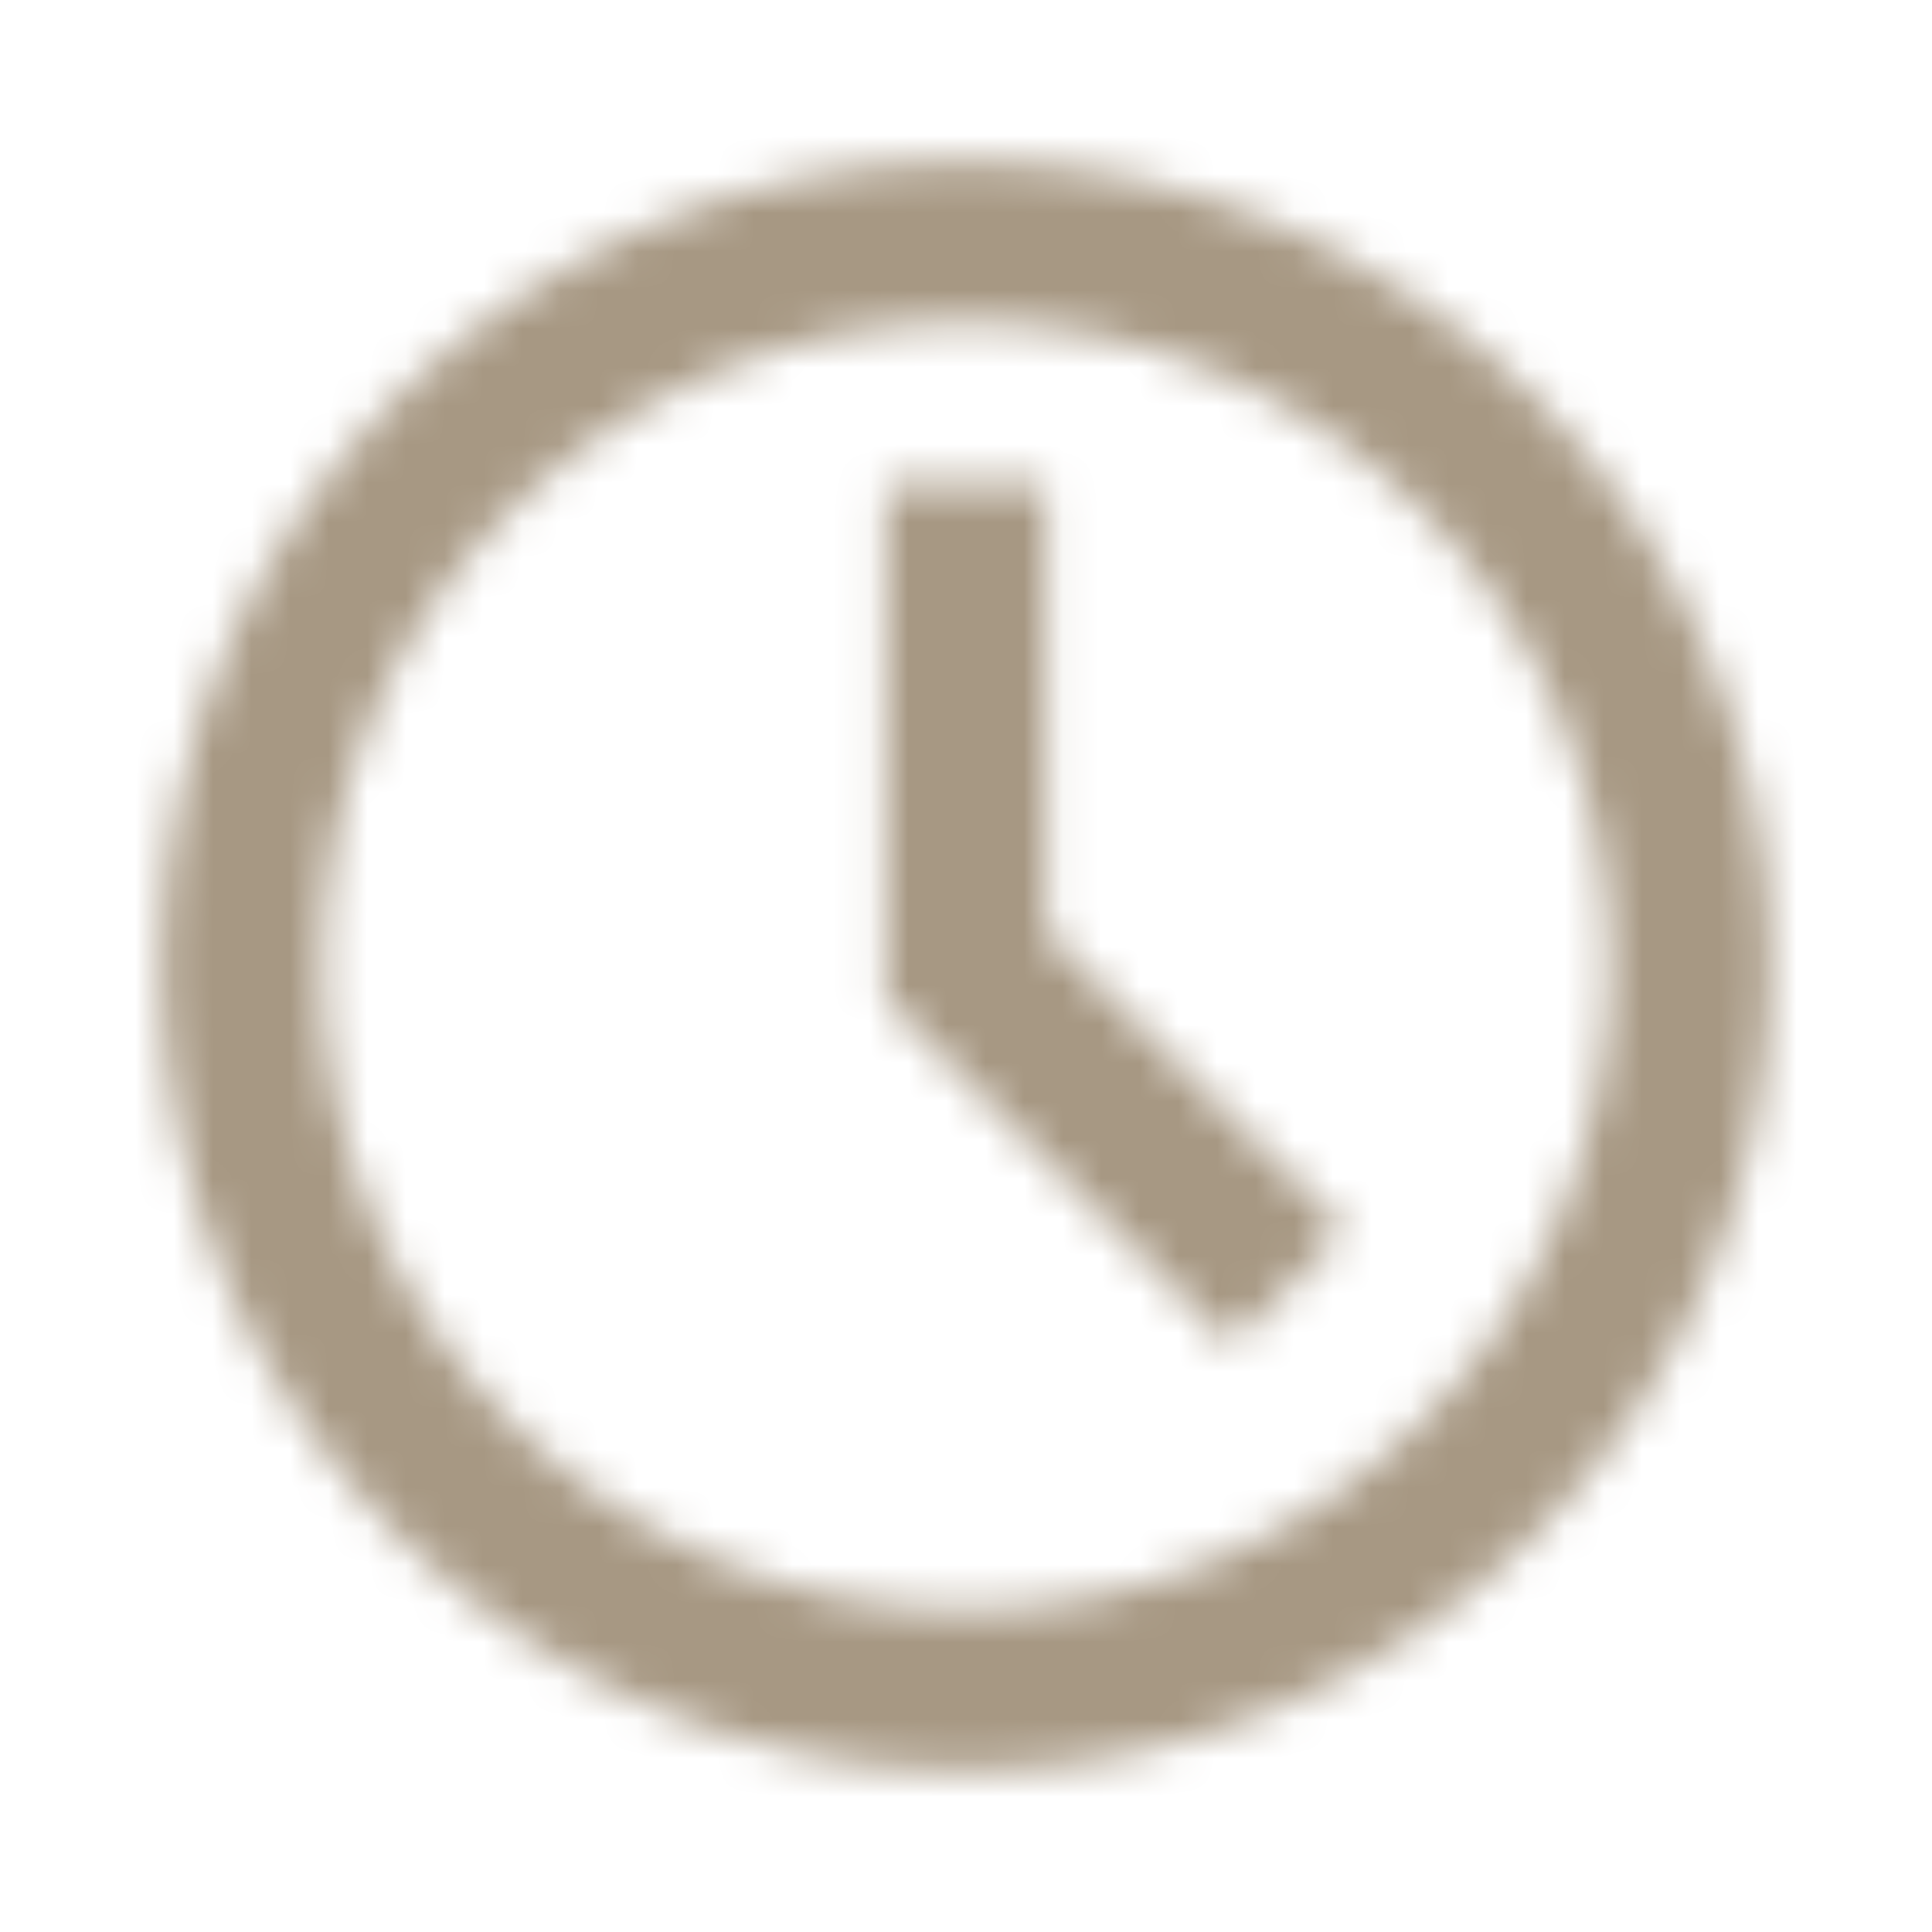 <svg width="50" height="50" viewBox="0 0 50 50" fill="none" xmlns="http://www.w3.org/2000/svg">
<mask id="mask0_22_10" style="mask-type:alpha" maskUnits="userSpaceOnUse" x="4" y="4" width="42" height="42">
<path d="M25 4.167C13.519 4.167 4.167 13.519 4.167 25C4.167 36.481 13.519 45.833 25 45.833C36.481 45.833 45.833 36.481 45.833 25C45.833 13.519 36.481 4.167 25 4.167ZM25 8.333C34.229 8.333 41.667 15.771 41.667 25C41.667 34.229 34.229 41.667 25 41.667C15.771 41.667 8.333 34.229 8.333 25C8.333 15.771 15.771 8.333 25 8.333ZM22.917 12.5V25.863L31.86 34.806L34.806 31.86L27.083 24.137V12.5H22.917Z" fill="white"/>
</mask>
<g mask="url(#mask0_22_10)">
<rect width="50" height="50" fill="#A79883"/>
</g>
</svg>
